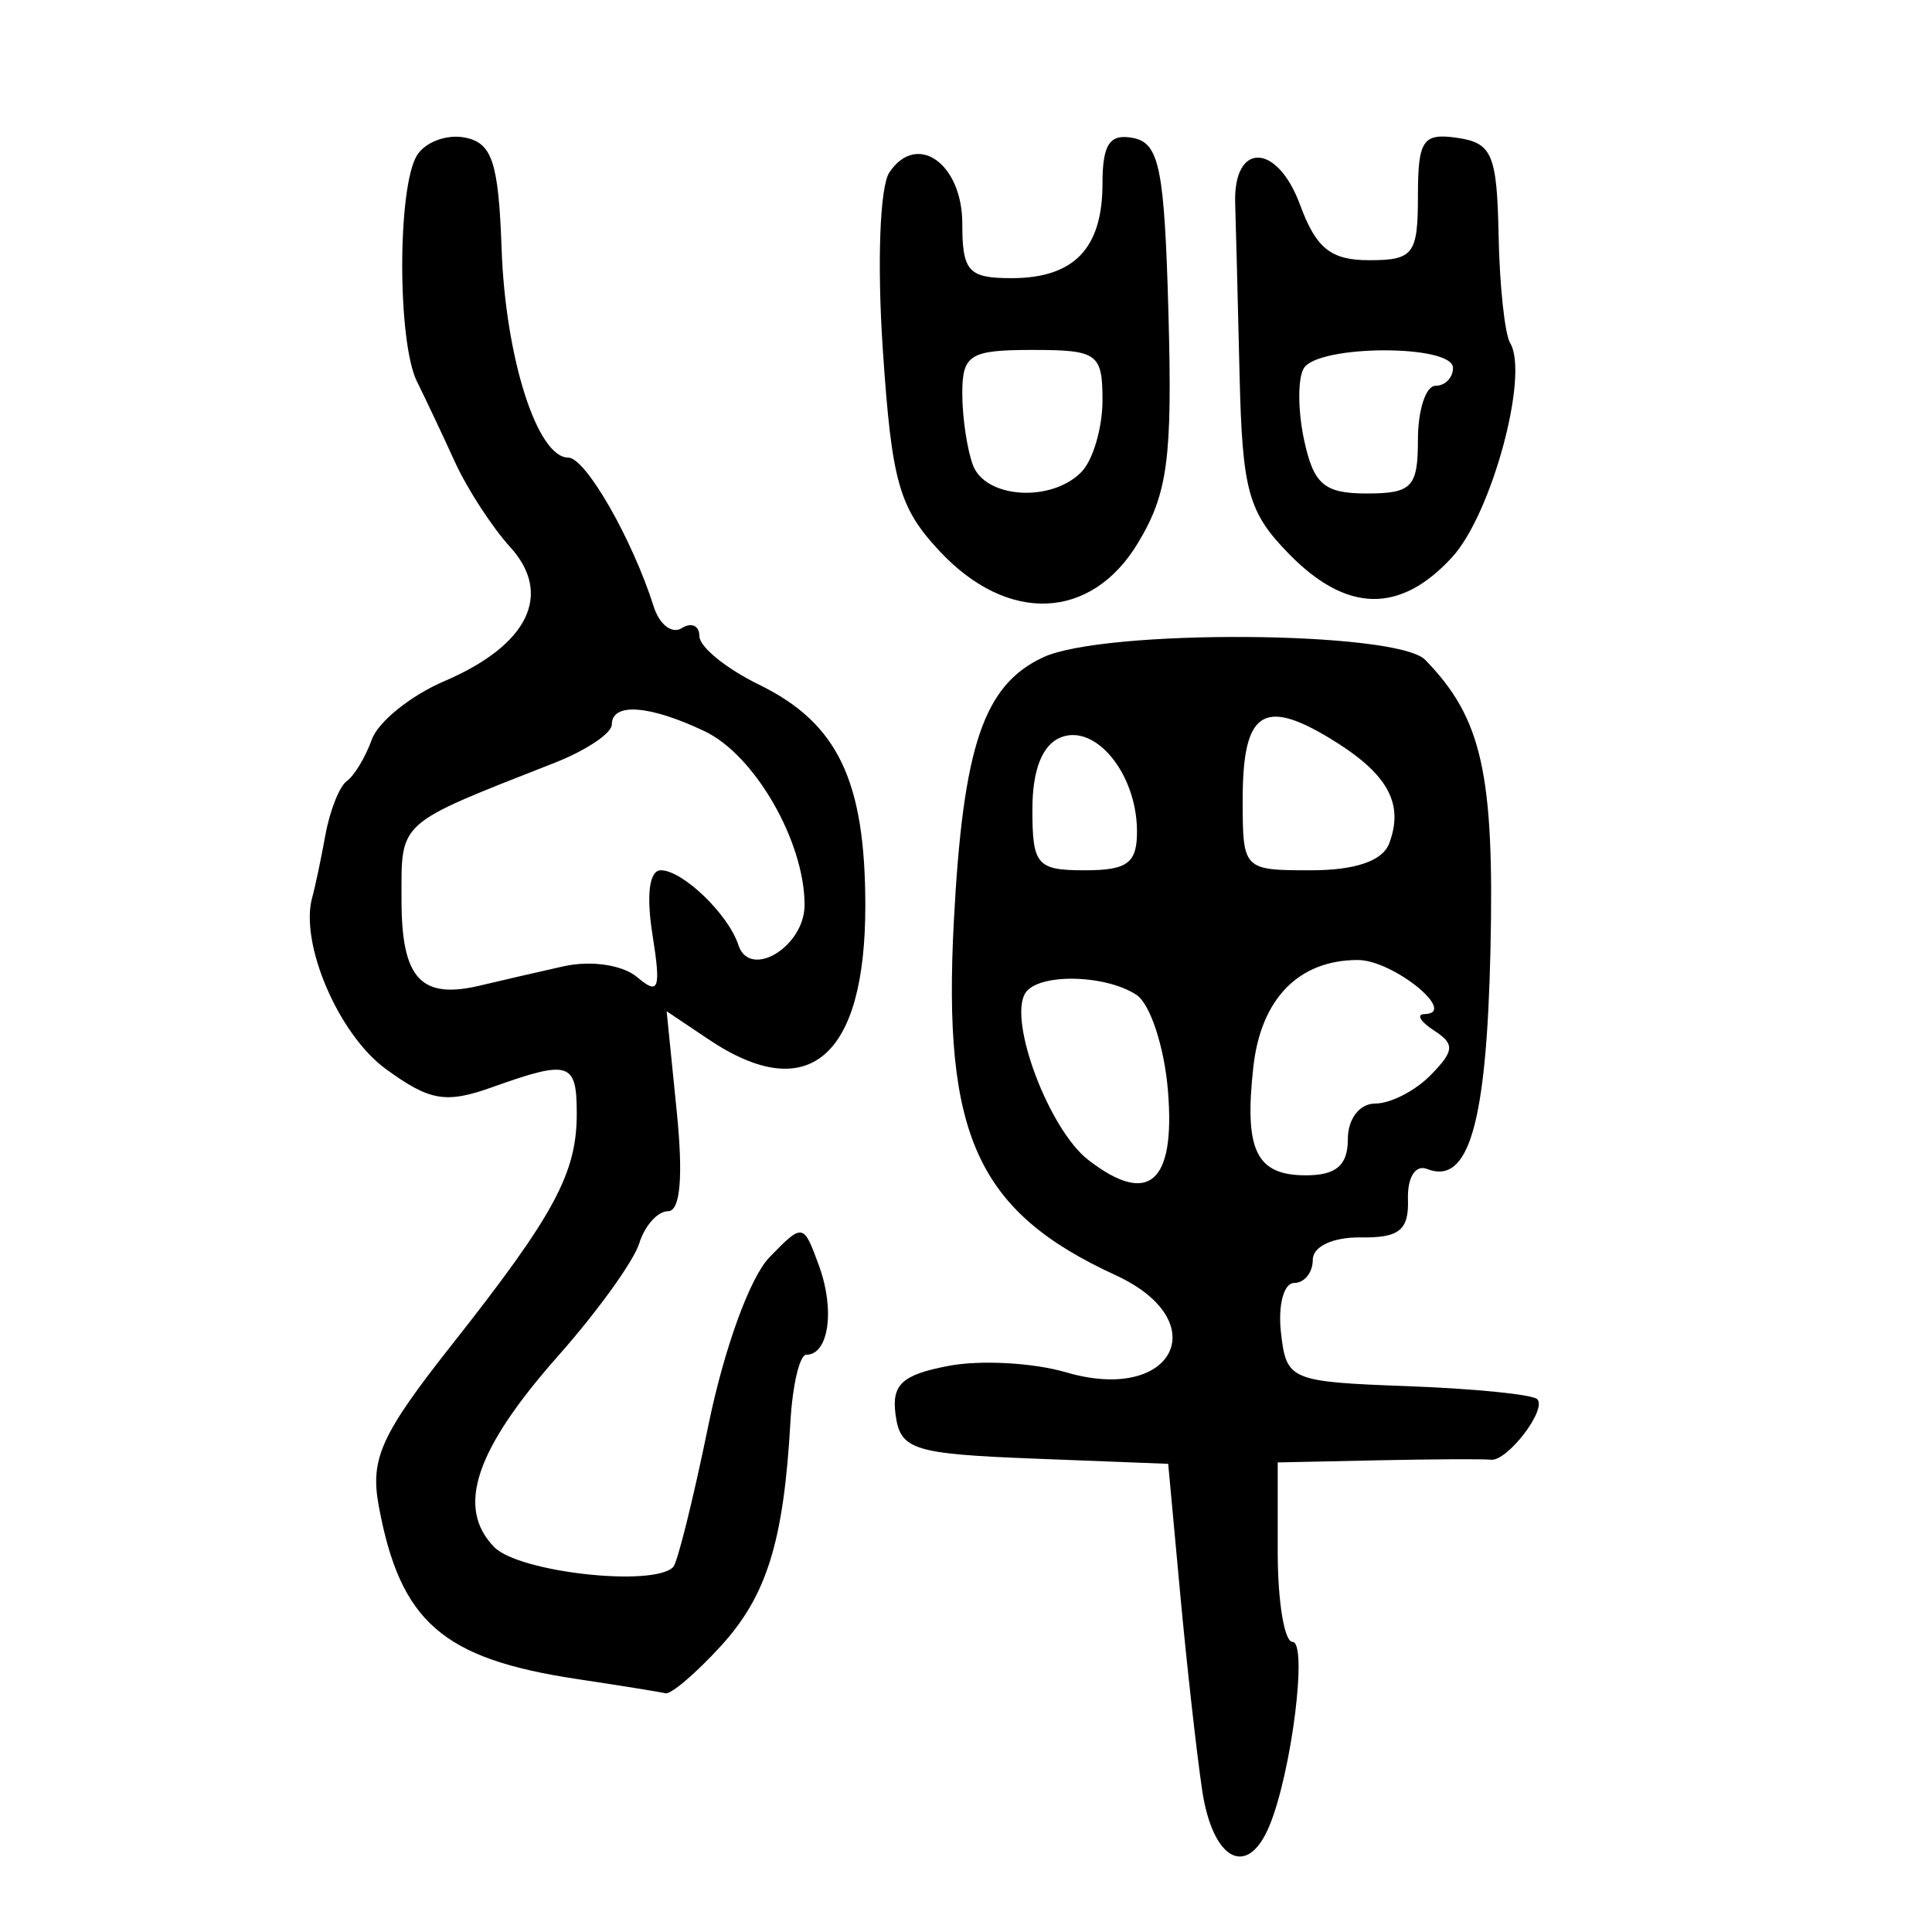 <?xml version="1.0" encoding="UTF-8" standalone="no"?>
<!-- Created with Inkscape (http://www.inkscape.org/) -->

<svg
   xmlns:dc="http://purl.org/dc/elements/1.1/"
   xmlns:cc="http://creativecommons.org/ns#"
   xmlns:rdf="http://www.w3.org/1999/02/22-rdf-syntax-ns#"
   xmlns:svg="http://www.w3.org/2000/svg"
   xmlns="http://www.w3.org/2000/svg"
   xmlns:sodipodi="http://sodipodi.sourceforge.net/DTD/sodipodi-0.dtd"
   xmlns:inkscape="http://www.inkscape.org/namespaces/inkscape"
   width="300"
   height="300"
   id="svg2"
   version="1.1"
   inkscape:version="0.48.4 r9939"
   sodipodi:docname="dessin.svg">
  <defs
     id="defs4" />
  <sodipodi:namedview
     id="base"
     pagecolor="#ffffff"
     bordercolor="#666666"
     borderopacity="1.0"
     inkscape:pageopacity="0.0"
     inkscape:pageshadow="2"
     inkscape:zoom="1.979899"
     inkscape:cx="73.020464"
     inkscape:cy="149.14493"
     inkscape:document-units="px"
     inkscape:current-layer="layer1"
     showgrid="false"
     inkscape:window-width="1215"
     inkscape:window-height="1000"
     inkscape:window-x="65"
     inkscape:window-y="24"
     inkscape:window-maximized="1" />
  <g
     inkscape:label="Calque 1"
     inkscape:groupmode="layer"
     id="layer1"
     transform="translate(0,-752.362)">
    <path
       style="fill:#000000"
       d="m 186.663,1030.292 c -0.854,-5.747 -2.389,-19.488 -3.41,-30.537 l -1.856,-20.089 -20.748,-0.807 c -18.798,-0.732 -20.826,-1.365 -21.574,-6.738 -0.663,-4.762 0.949,-6.272 8.183,-7.661 4.955,-0.952 13.191,-0.503 18.302,0.998 16.706,4.906 23.235,-7.924 7.675,-15.082 -21.461,-9.873 -26.867,-21.685 -25.126,-54.898 1.432,-27.3 4.619,-36.733 13.873,-41.05 9.479,-4.422 54.91,-4.121 59.318,0.393 8.812,9.023 10.756,17.668 10.138,45.085 -0.608,26.979 -3.373,36.519 -9.845,33.976 -1.815,-0.713 -3.073,1.302 -2.965,4.749 0.148,4.746 -1.365,5.965 -7.297,5.878 -4.35,-0.064 -7.483,1.394 -7.483,3.483 0,1.976 -1.306,3.593 -2.902,3.593 -1.596,0 -2.514,3.448 -2.041,7.662 0.838,7.456 1.366,7.681 19.682,8.359 10.352,0.383 19.404,1.293 20.116,2.022 1.56,1.597 -4.7,9.742 -7.225,9.4 -0.979,-0.133 -8.821,-0.092 -17.427,0.089 l -15.647,0.33 0,13.931 c 0,7.662 1.03,13.931 2.29,13.931 2.407,0 -0.124,20.214 -3.576,28.559 -3.424,8.278 -8.825,5.4 -10.456,-5.572 z M 181.361,921.751 c -0.558,-6.82 -2.768,-13.537 -4.911,-14.925 -4.957,-3.212 -15.376,-3.344 -17.262,-0.22 -2.629,4.356 3.751,21.198 9.799,25.87 9.363,7.231 13.546,3.605 12.373,-10.725 z m 27.929,7.541 c 0,-3.208 1.814,-5.572 4.276,-5.572 2.352,0 6.224,-1.994 8.605,-4.432 3.677,-3.764 3.75,-4.807 0.486,-6.923 -2.114,-1.37 -2.774,-2.51 -1.469,-2.533 5.36,-0.096 -4.872,-8.401 -10.351,-8.401 -9.159,0 -15.034,6.006 -16.214,16.577 -1.448,12.974 0.43,16.858 8.155,16.858 4.698,0 6.512,-1.552 6.512,-5.572 z M 176.55,881.231 c -0.122,-8.802 -6.438,-16.49 -11.813,-14.378 -2.885,1.134 -4.428,5.032 -4.428,11.193 0,8.647 0.697,9.454 8.163,9.454 6.677,0 8.148,-1.141 8.077,-6.269 z m 39.167,2.09 c 2.351,-6.273 -0.27,-10.904 -9.238,-16.329 -10.382,-6.279 -13.515,-4.071 -13.515,9.528 0,10.903 0.075,10.98 10.594,10.98 6.906,0 11.139,-1.455 12.16,-4.179 z M 89.559,1013.075 c -20.871,-3.145 -27.427,-8.88 -30.753,-26.905 -1.348,-7.307 0.366,-11.072 11.417,-25.076 15.847,-20.082 19.336,-26.541 19.336,-35.798 0,-8.04 -1.135,-8.396 -13.123,-4.117 -7.218,2.576 -9.699,2.152 -16.525,-2.824 -7.348,-5.357 -13.427,-19.556 -11.421,-26.676 0.432,-1.532 1.352,-5.894 2.045,-9.692 0.693,-3.798 2.193,-7.56 3.333,-8.359 1.14,-0.799 2.885,-3.703 3.877,-6.454 0.992,-2.751 6.063,-6.824 11.268,-9.051 13.011,-5.566 16.884,-13.479 10.195,-20.829 -2.809,-3.087 -6.67,-9.039 -8.58,-13.227 -1.911,-4.188 -4.556,-9.792 -5.878,-12.453 -3.059,-6.157 -3.056,-30.194 0.005,-35.139 1.279,-2.066 4.628,-3.304 7.442,-2.751 4.228,0.831 5.216,3.832 5.692,17.278 0.6,16.952 5.539,32.416 10.354,32.416 2.691,0 9.937,12.64 13.278,23.163 0.882,2.779 2.838,4.272 4.345,3.318 1.507,-0.954 2.74,-0.386 2.74,1.262 0,1.648 4.171,5.032 9.269,7.521 12.206,5.96 16.492,14.886 16.492,34.354 0,23.54 -8.866,31.099 -24.319,20.732 l -6.531,-4.381 1.565,15.526 c 1.027,10.189 0.562,15.526 -1.353,15.526 -1.605,0 -3.615,2.246 -4.466,4.991 -0.851,2.745 -6.494,10.581 -12.54,17.414 -12.941,14.624 -15.959,23.628 -9.974,29.756 3.823,3.914 24.712,6.237 27.786,3.09 0.663,-0.678 3.117,-10.566 5.455,-21.973 2.449,-11.949 6.475,-23.026 9.498,-26.133 5.189,-5.333 5.275,-5.317 7.711,1.393 2.48,6.834 1.474,13.752 -1.999,13.752 -1.031,0 -2.14,4.702 -2.464,10.448 -1.05,18.576 -3.676,27.012 -10.842,34.827 -3.864,4.214 -7.714,7.495 -8.557,7.29 -0.842,-0.205 -7.042,-1.203 -13.777,-2.217 z M 87.512,902.41 c 4.245,-0.95 9.185,-0.221 11.43,1.686 3.37,2.864 3.72,1.888 2.372,-6.619 -0.981,-6.186 -0.486,-9.978 1.301,-9.978 3.394,0 10.484,6.831 12.036,11.596 1.765,5.422 10.284,0.277 10.284,-6.212 0,-9.838 -7.732,-23.276 -15.524,-26.977 -8.572,-4.073 -14.409,-4.492 -14.409,-1.035 0,1.347 -3.98,4.013 -8.844,5.926 -24.748,9.732 -23.81,8.892 -23.81,21.329 0,12.212 3.013,15.475 12.245,13.261 2.993,-0.718 8.807,-2.058 12.919,-2.978 z m 58.402,-64.452 c -6.322,-6.757 -7.453,-10.769 -8.833,-31.345 -0.899,-13.41 -0.457,-25.275 1.024,-27.485 4.266,-6.364 11.32,-1.391 11.32,7.981 0,7.393 0.95,8.446 7.619,8.446 9.725,0 14.15,-4.595 14.15,-14.693 0,-6.122 1.12,-7.786 4.762,-7.073 4.074,0.798 4.866,4.754 5.484,27.37 0.612,22.396 -0.11,27.821 -4.722,35.492 -7.259,12.074 -20.216,12.623 -30.805,1.307 z m 22.015,-12.312 c 1.796,-1.839 3.265,-6.854 3.265,-11.145 0,-7.244 -0.777,-7.801 -10.885,-7.801 -9.698,0 -10.885,0.735 -10.885,6.738 0,3.706 0.743,8.721 1.652,11.145 1.947,5.194 12.187,5.84 16.852,1.064 z m 32.209,12.715 c -6.33,-6.481 -7.231,-9.76 -7.66,-27.862 -0.267,-11.284 -0.573,-23.233 -0.68,-26.553 -0.308,-9.572 6.509,-9.445 10.06,0.186 2.509,6.806 4.788,8.636 10.751,8.636 6.862,0 7.567,-0.927 7.567,-9.945 0,-8.72 0.754,-9.836 6.123,-9.055 5.392,0.784 6.156,2.588 6.402,15.119 0.153,7.826 0.961,15.359 1.796,16.741 2.985,4.946 -2.874,26.569 -9.013,33.26 -8.088,8.815 -16.389,8.642 -25.345,-0.527 z m 20.038,-17.73 c 0,-4.597 1.225,-8.359 2.721,-8.359 1.497,0 2.721,-1.254 2.721,-2.786 0,-3.674 -20.949,-3.613 -23.171,0.068 -0.948,1.57 -0.923,6.585 0.056,11.145 1.478,6.889 3.122,8.291 9.726,8.291 7.016,0 7.947,-0.979 7.947,-8.359 z"
       id="path3340"
       inkscape:connector-curvature="0" />
  </g>
</svg>
